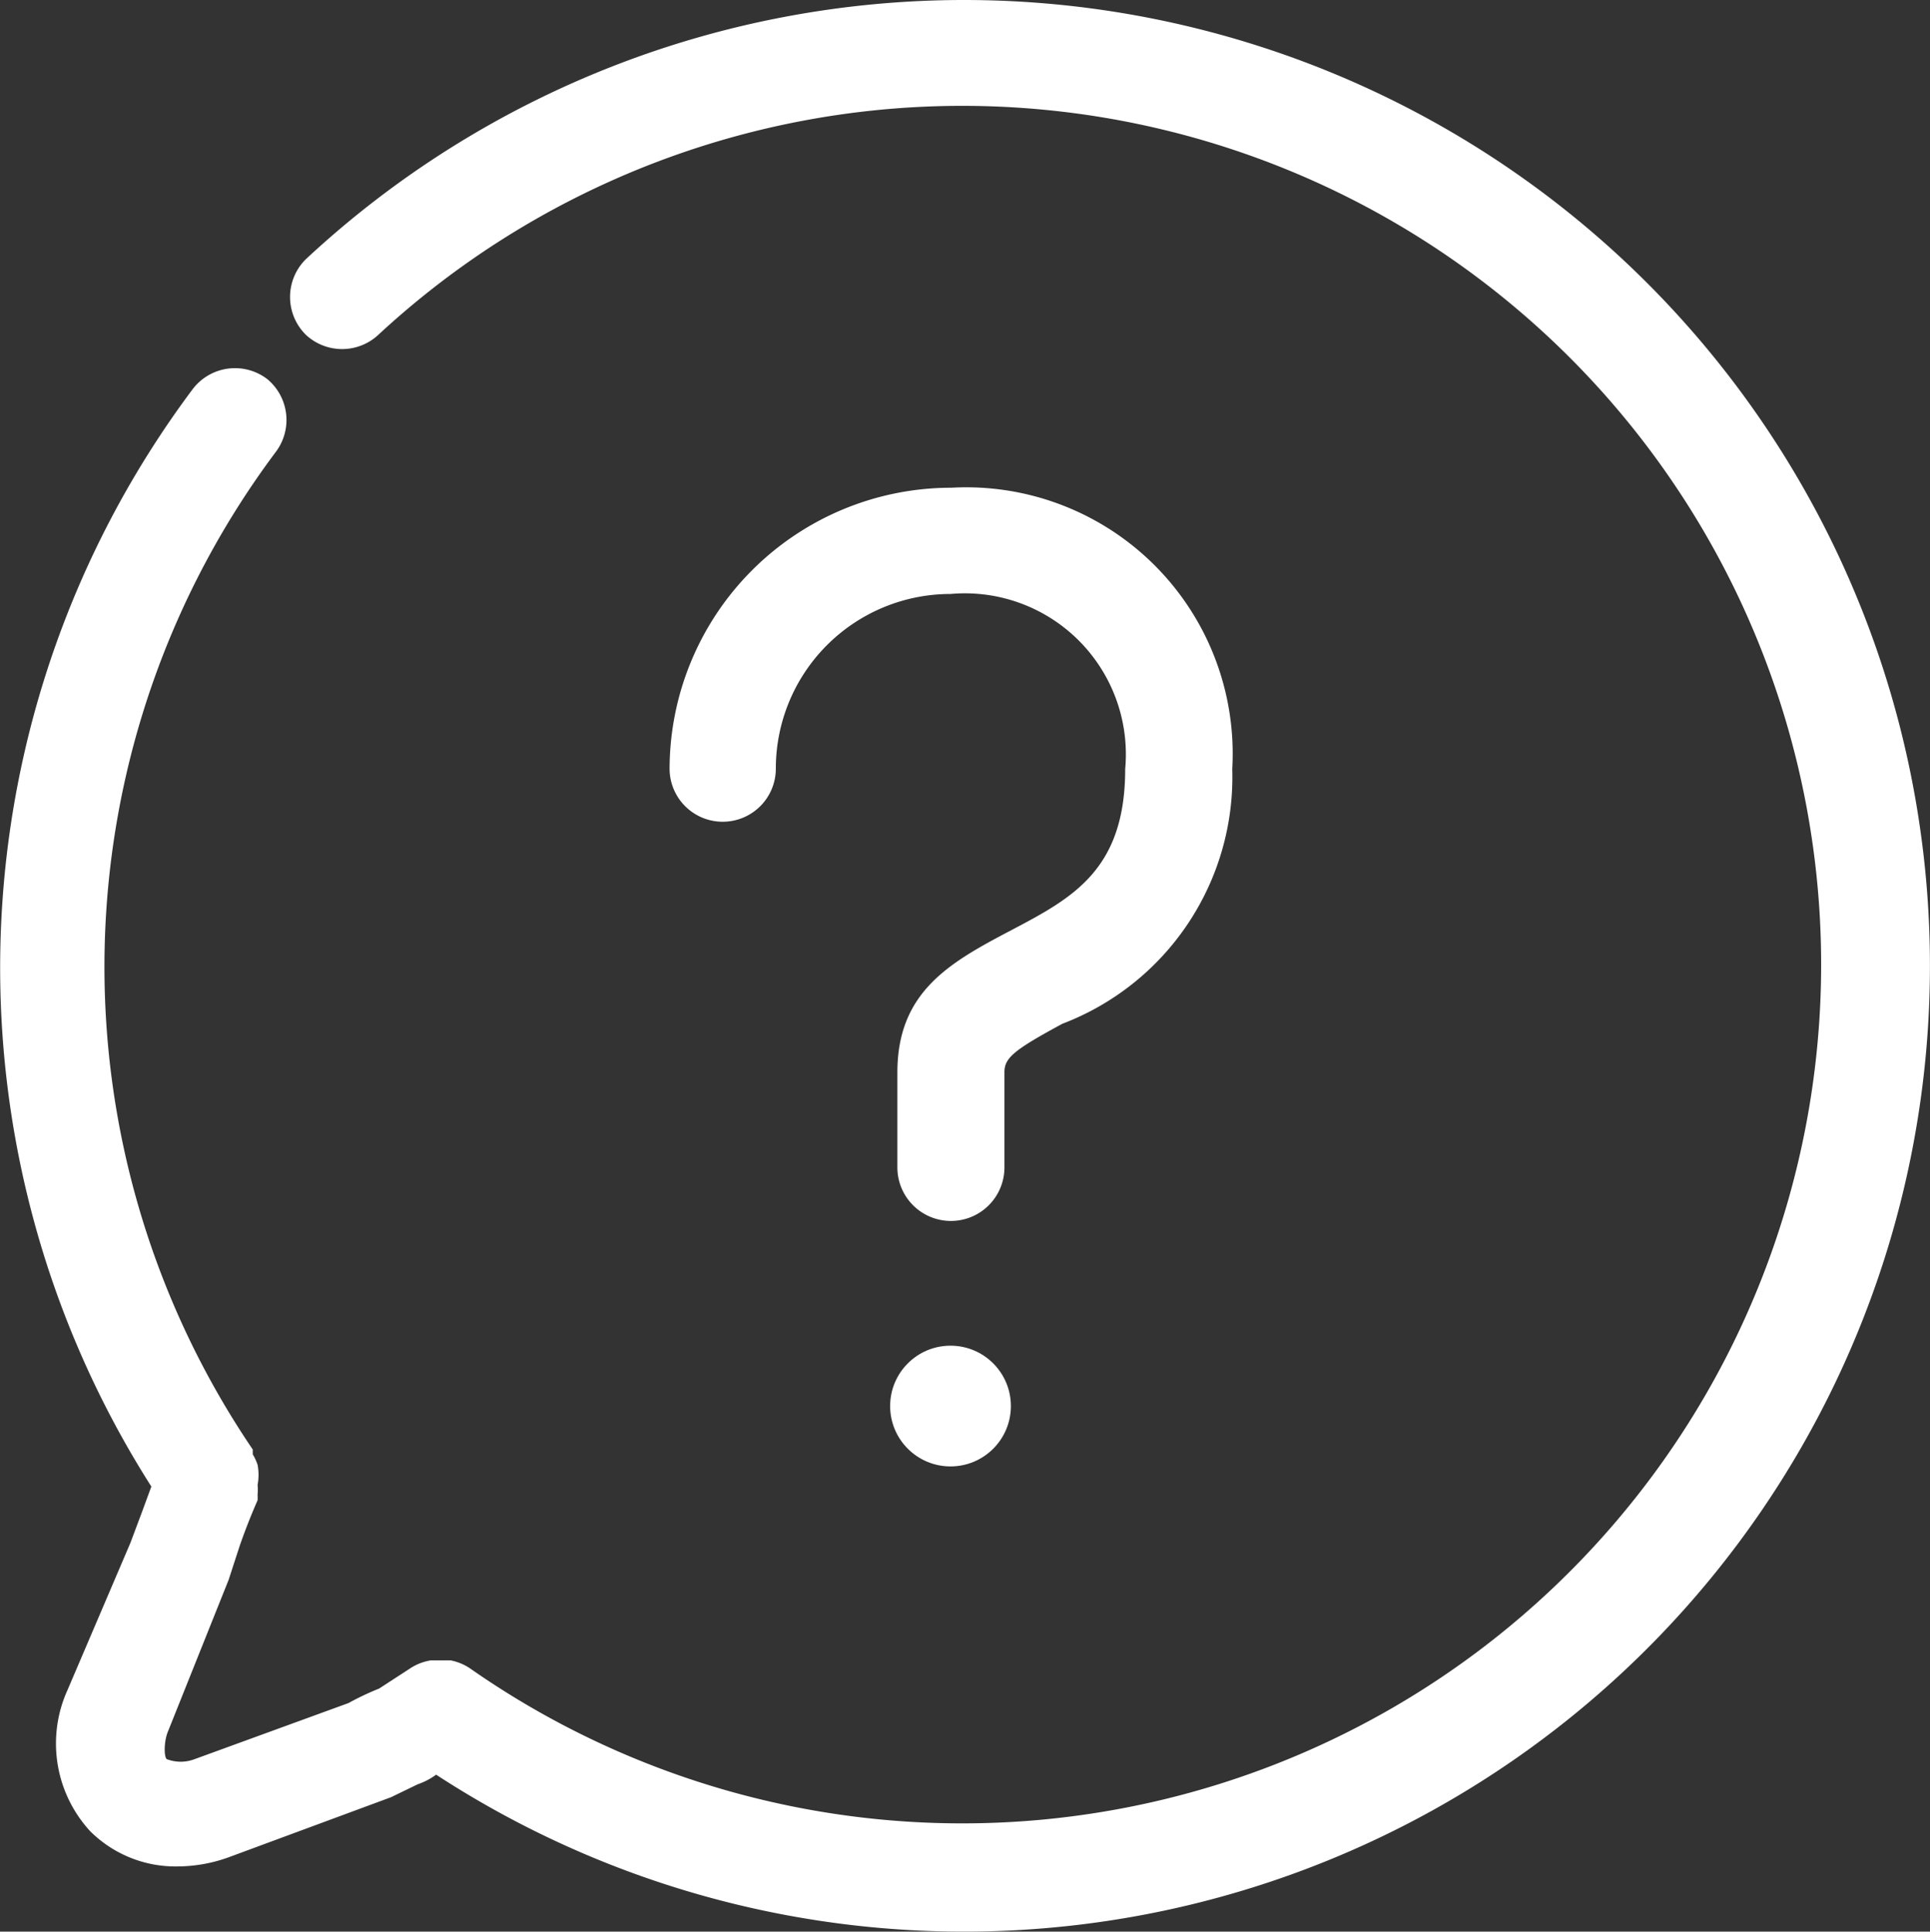 <svg height="24" viewBox="0 0 23.976 24" width="23.976" xmlns="http://www.w3.org/2000/svg"><rect x="0" y="0" width="23.976" height="24" fill="#333333" stroke="none"/><g fill="#fff"><path d="m.66 4.155a.66.66 0 0 0 .66-.66 2.17 2.17 0 0 1 2.17-2.17 2 2 0 0 1 2.17 2.175c0 1.25-.65 1.6-1.41 2s-1.42.76-1.42 1.77v1.18a.665.665 0 0 0 1.33 0v-1.185c0-.18.13-.28.72-.6a3.28 3.28 0 0 0 2.11-3.165 3.31 3.31 0 0 0 -3.49-3.495 3.5 3.5 0 0 0 -3.5 3.495.66.66 0 0 0 .66.655z" transform="translate(8.318 6.055)"/><circle cx="11.808" cy="17.47" r=".75"/><path d="m11.978 0a12 12 0 0 0 -8.178 3.22.66.66 0 0 0 0 .94.66.66 0 0 0 .9 0 10.67 10.67 0 1 1 1.14 16.57.66.66 0 0 0 -.24-.1h-.25a.66.66 0 0 0 -.24.09l-.4.26a3.43 3.43 0 0 0 -.38.18l-1.92.7a.482.482 0 0 1 -.33 0c-.04 0-.05-.19 0-.33l.76-1.9.14-.43c.06-.17.12-.33.22-.56a.62.62 0 0 0 0-.07.65.65 0 0 0 0-.12.67.67 0 0 0 0-.25.65.65 0 0 0 -.06-.13q0-.03 0-.06a10.68 10.68 0 0 1 .29-12.4.66.66 0 0 0 -.11-.9.66.66 0 0 0 -.93.13 12 12 0 0 0 -.51 13.63l-.11.3-.15.4-.782 1.83a1.61 1.61 0 0 0 .28 1.75 1.5 1.5 0 0 0 1.09.44 1.88 1.88 0 0 0 .65-.12l2-.74.33-.16a.86.86 0 0 0 .23-.12 12 12 0 1 0 6.56-22.05z"/></g></svg>